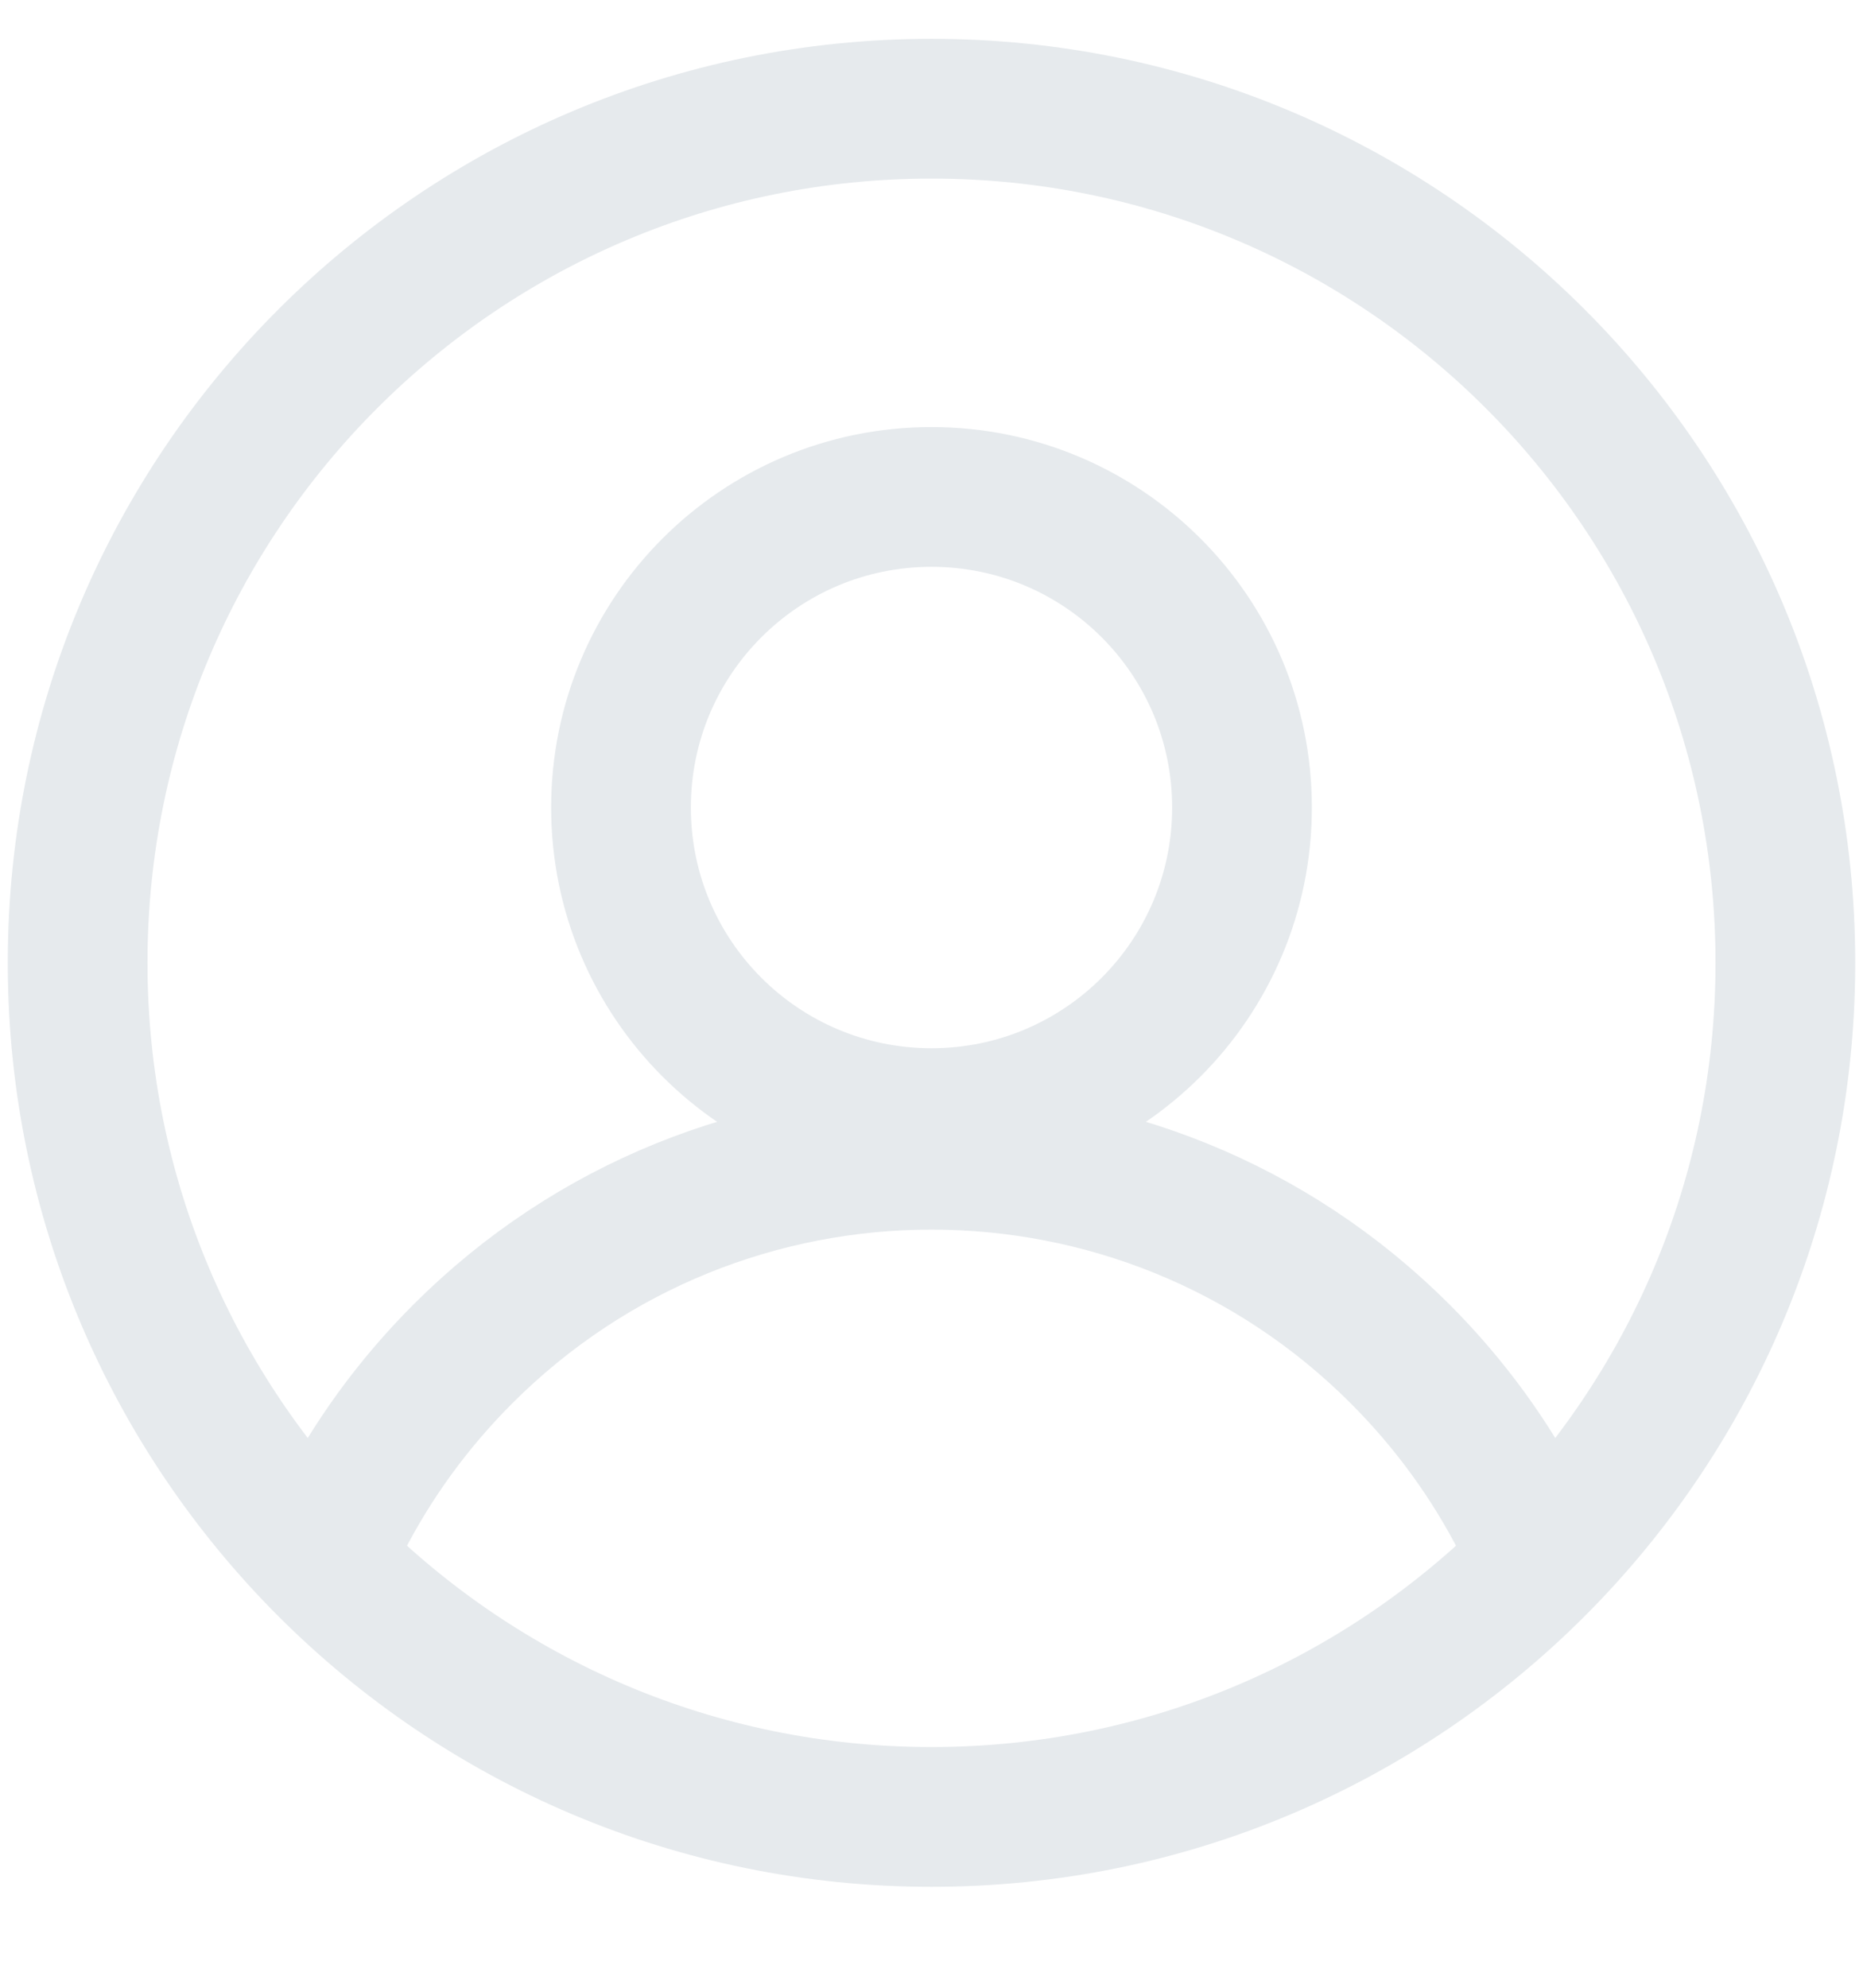 <svg width="15" height="16" viewBox="0 0 15 16" fill="none" xmlns="http://www.w3.org/2000/svg">
<g id="user/circle" clip-path="url(#clip0_108_437)">
<path id="Icon" d="M12.255 12.246C12.007 11.76 11.68 11.305 11.273 10.898C9.189 8.814 5.811 8.814 3.727 10.898C3.32 11.305 2.993 11.76 2.745 12.246M0.625 7.75C0.625 3.953 3.703 0.875 7.5 0.875C11.297 0.875 14.375 3.953 14.375 7.75C14.375 11.547 11.297 14.625 7.5 14.625C3.703 14.625 0.625 11.547 0.625 7.75ZM10 6.5C10 7.881 8.881 9 7.5 9C6.119 9 5 7.881 5 6.5C5 5.119 6.119 4 7.5 4C8.881 4 10 5.119 10 6.5Z" stroke="#E6EAED" stroke-width="1.125"/>
</g>
<defs>
<clipPath id="clip0_108_437">
<rect width="15" height="15" fill="white" transform="translate(0 0.25)"/>
</clipPath>
</defs>
</svg>

